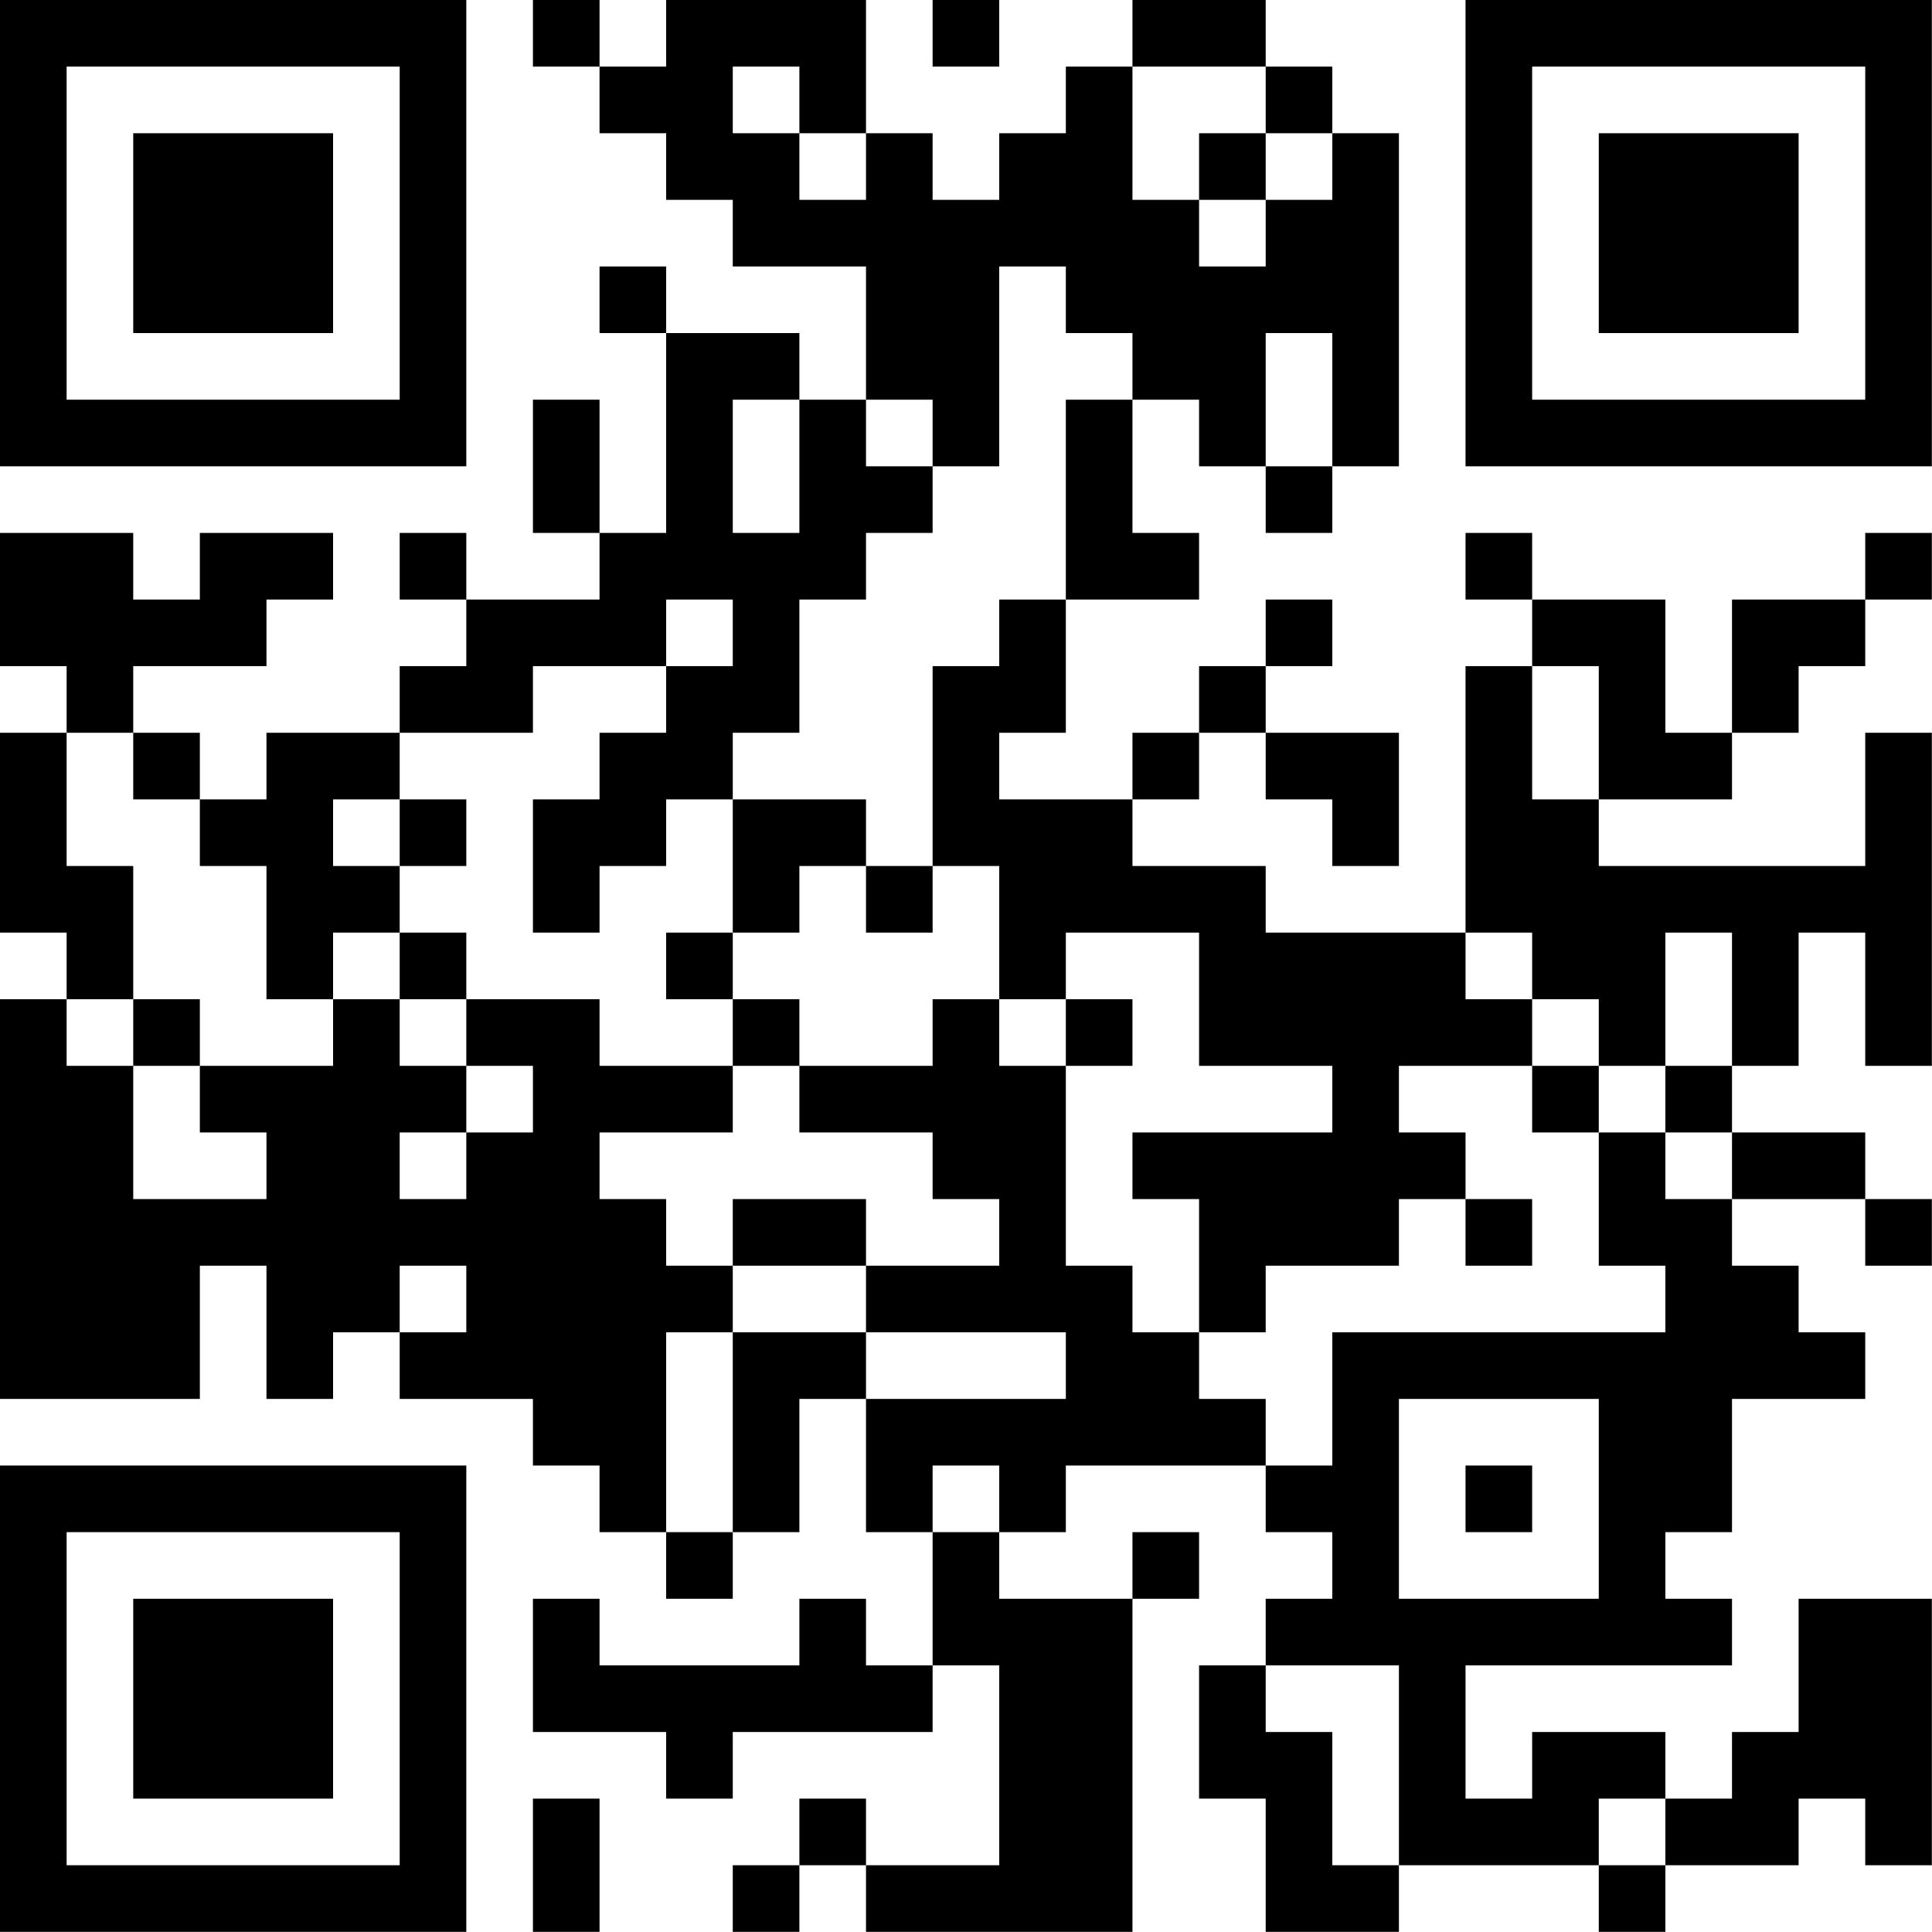 <?xml version="1.0" encoding="UTF-8"?>
<svg xmlns="http://www.w3.org/2000/svg" version="1.1" width="100" height="100" viewBox="0 0 100 100"><rect x="0" y="0" width="100" height="100" fill="#ffffff"/><g transform="scale(3.448)"><g transform="translate(0,0)"><path fill-rule="evenodd" d="M8 0L8 1L9 1L9 2L10 2L10 3L11 3L11 4L13 4L13 6L12 6L12 5L10 5L10 4L9 4L9 5L10 5L10 8L9 8L9 6L8 6L8 8L9 8L9 9L7 9L7 8L6 8L6 9L7 9L7 10L6 10L6 11L4 11L4 12L3 12L3 11L2 11L2 10L4 10L4 9L5 9L5 8L3 8L3 9L2 9L2 8L0 8L0 10L1 10L1 11L0 11L0 14L1 14L1 15L0 15L0 21L3 21L3 19L4 19L4 21L5 21L5 20L6 20L6 21L8 21L8 22L9 22L9 23L10 23L10 24L11 24L11 23L12 23L12 21L13 21L13 23L14 23L14 25L13 25L13 24L12 24L12 25L9 25L9 24L8 24L8 26L10 26L10 27L11 27L11 26L14 26L14 25L15 25L15 28L13 28L13 27L12 27L12 28L11 28L11 29L12 29L12 28L13 28L13 29L17 29L17 24L18 24L18 23L17 23L17 24L15 24L15 23L16 23L16 22L19 22L19 23L20 23L20 24L19 24L19 25L18 25L18 27L19 27L19 29L21 29L21 28L24 28L24 29L25 29L25 28L27 28L27 27L28 27L28 28L29 28L29 24L27 24L27 26L26 26L26 27L25 27L25 26L23 26L23 27L22 27L22 25L26 25L26 24L25 24L25 23L26 23L26 21L28 21L28 20L27 20L27 19L26 19L26 18L28 18L28 19L29 19L29 18L28 18L28 17L26 17L26 16L27 16L27 14L28 14L28 16L29 16L29 11L28 11L28 13L24 13L24 12L26 12L26 11L27 11L27 10L28 10L28 9L29 9L29 8L28 8L28 9L26 9L26 11L25 11L25 9L23 9L23 8L22 8L22 9L23 9L23 10L22 10L22 14L19 14L19 13L17 13L17 12L18 12L18 11L19 11L19 12L20 12L20 13L21 13L21 11L19 11L19 10L20 10L20 9L19 9L19 10L18 10L18 11L17 11L17 12L15 12L15 11L16 11L16 9L18 9L18 8L17 8L17 6L18 6L18 7L19 7L19 8L20 8L20 7L21 7L21 2L20 2L20 1L19 1L19 0L17 0L17 1L16 1L16 2L15 2L15 3L14 3L14 2L13 2L13 0L10 0L10 1L9 1L9 0ZM14 0L14 1L15 1L15 0ZM11 1L11 2L12 2L12 3L13 3L13 2L12 2L12 1ZM17 1L17 3L18 3L18 4L19 4L19 3L20 3L20 2L19 2L19 1ZM18 2L18 3L19 3L19 2ZM15 4L15 7L14 7L14 6L13 6L13 7L14 7L14 8L13 8L13 9L12 9L12 11L11 11L11 12L10 12L10 13L9 13L9 14L8 14L8 12L9 12L9 11L10 11L10 10L11 10L11 9L10 9L10 10L8 10L8 11L6 11L6 12L5 12L5 13L6 13L6 14L5 14L5 15L4 15L4 13L3 13L3 12L2 12L2 11L1 11L1 13L2 13L2 15L1 15L1 16L2 16L2 18L4 18L4 17L3 17L3 16L5 16L5 15L6 15L6 16L7 16L7 17L6 17L6 18L7 18L7 17L8 17L8 16L7 16L7 15L9 15L9 16L11 16L11 17L9 17L9 18L10 18L10 19L11 19L11 20L10 20L10 23L11 23L11 20L13 20L13 21L16 21L16 20L13 20L13 19L15 19L15 18L14 18L14 17L12 17L12 16L14 16L14 15L15 15L15 16L16 16L16 19L17 19L17 20L18 20L18 21L19 21L19 22L20 22L20 20L25 20L25 19L24 19L24 17L25 17L25 18L26 18L26 17L25 17L25 16L26 16L26 14L25 14L25 16L24 16L24 15L23 15L23 14L22 14L22 15L23 15L23 16L21 16L21 17L22 17L22 18L21 18L21 19L19 19L19 20L18 20L18 18L17 18L17 17L20 17L20 16L18 16L18 14L16 14L16 15L15 15L15 13L14 13L14 10L15 10L15 9L16 9L16 6L17 6L17 5L16 5L16 4ZM19 5L19 7L20 7L20 5ZM11 6L11 8L12 8L12 6ZM23 10L23 12L24 12L24 10ZM6 12L6 13L7 13L7 12ZM11 12L11 14L10 14L10 15L11 15L11 16L12 16L12 15L11 15L11 14L12 14L12 13L13 13L13 14L14 14L14 13L13 13L13 12ZM6 14L6 15L7 15L7 14ZM2 15L2 16L3 16L3 15ZM16 15L16 16L17 16L17 15ZM23 16L23 17L24 17L24 16ZM11 18L11 19L13 19L13 18ZM22 18L22 19L23 19L23 18ZM6 19L6 20L7 20L7 19ZM21 21L21 24L24 24L24 21ZM14 22L14 23L15 23L15 22ZM22 22L22 23L23 23L23 22ZM19 25L19 26L20 26L20 28L21 28L21 25ZM8 27L8 29L9 29L9 27ZM24 27L24 28L25 28L25 27ZM0 0L0 7L7 7L7 0ZM1 1L1 6L6 6L6 1ZM2 2L2 5L5 5L5 2ZM22 0L22 7L29 7L29 0ZM23 1L23 6L28 6L28 1ZM24 2L24 5L27 5L27 2ZM0 22L0 29L7 29L7 22ZM1 23L1 28L6 28L6 23ZM2 24L2 27L5 27L5 24Z" fill="#000000"/></g></g></svg>
